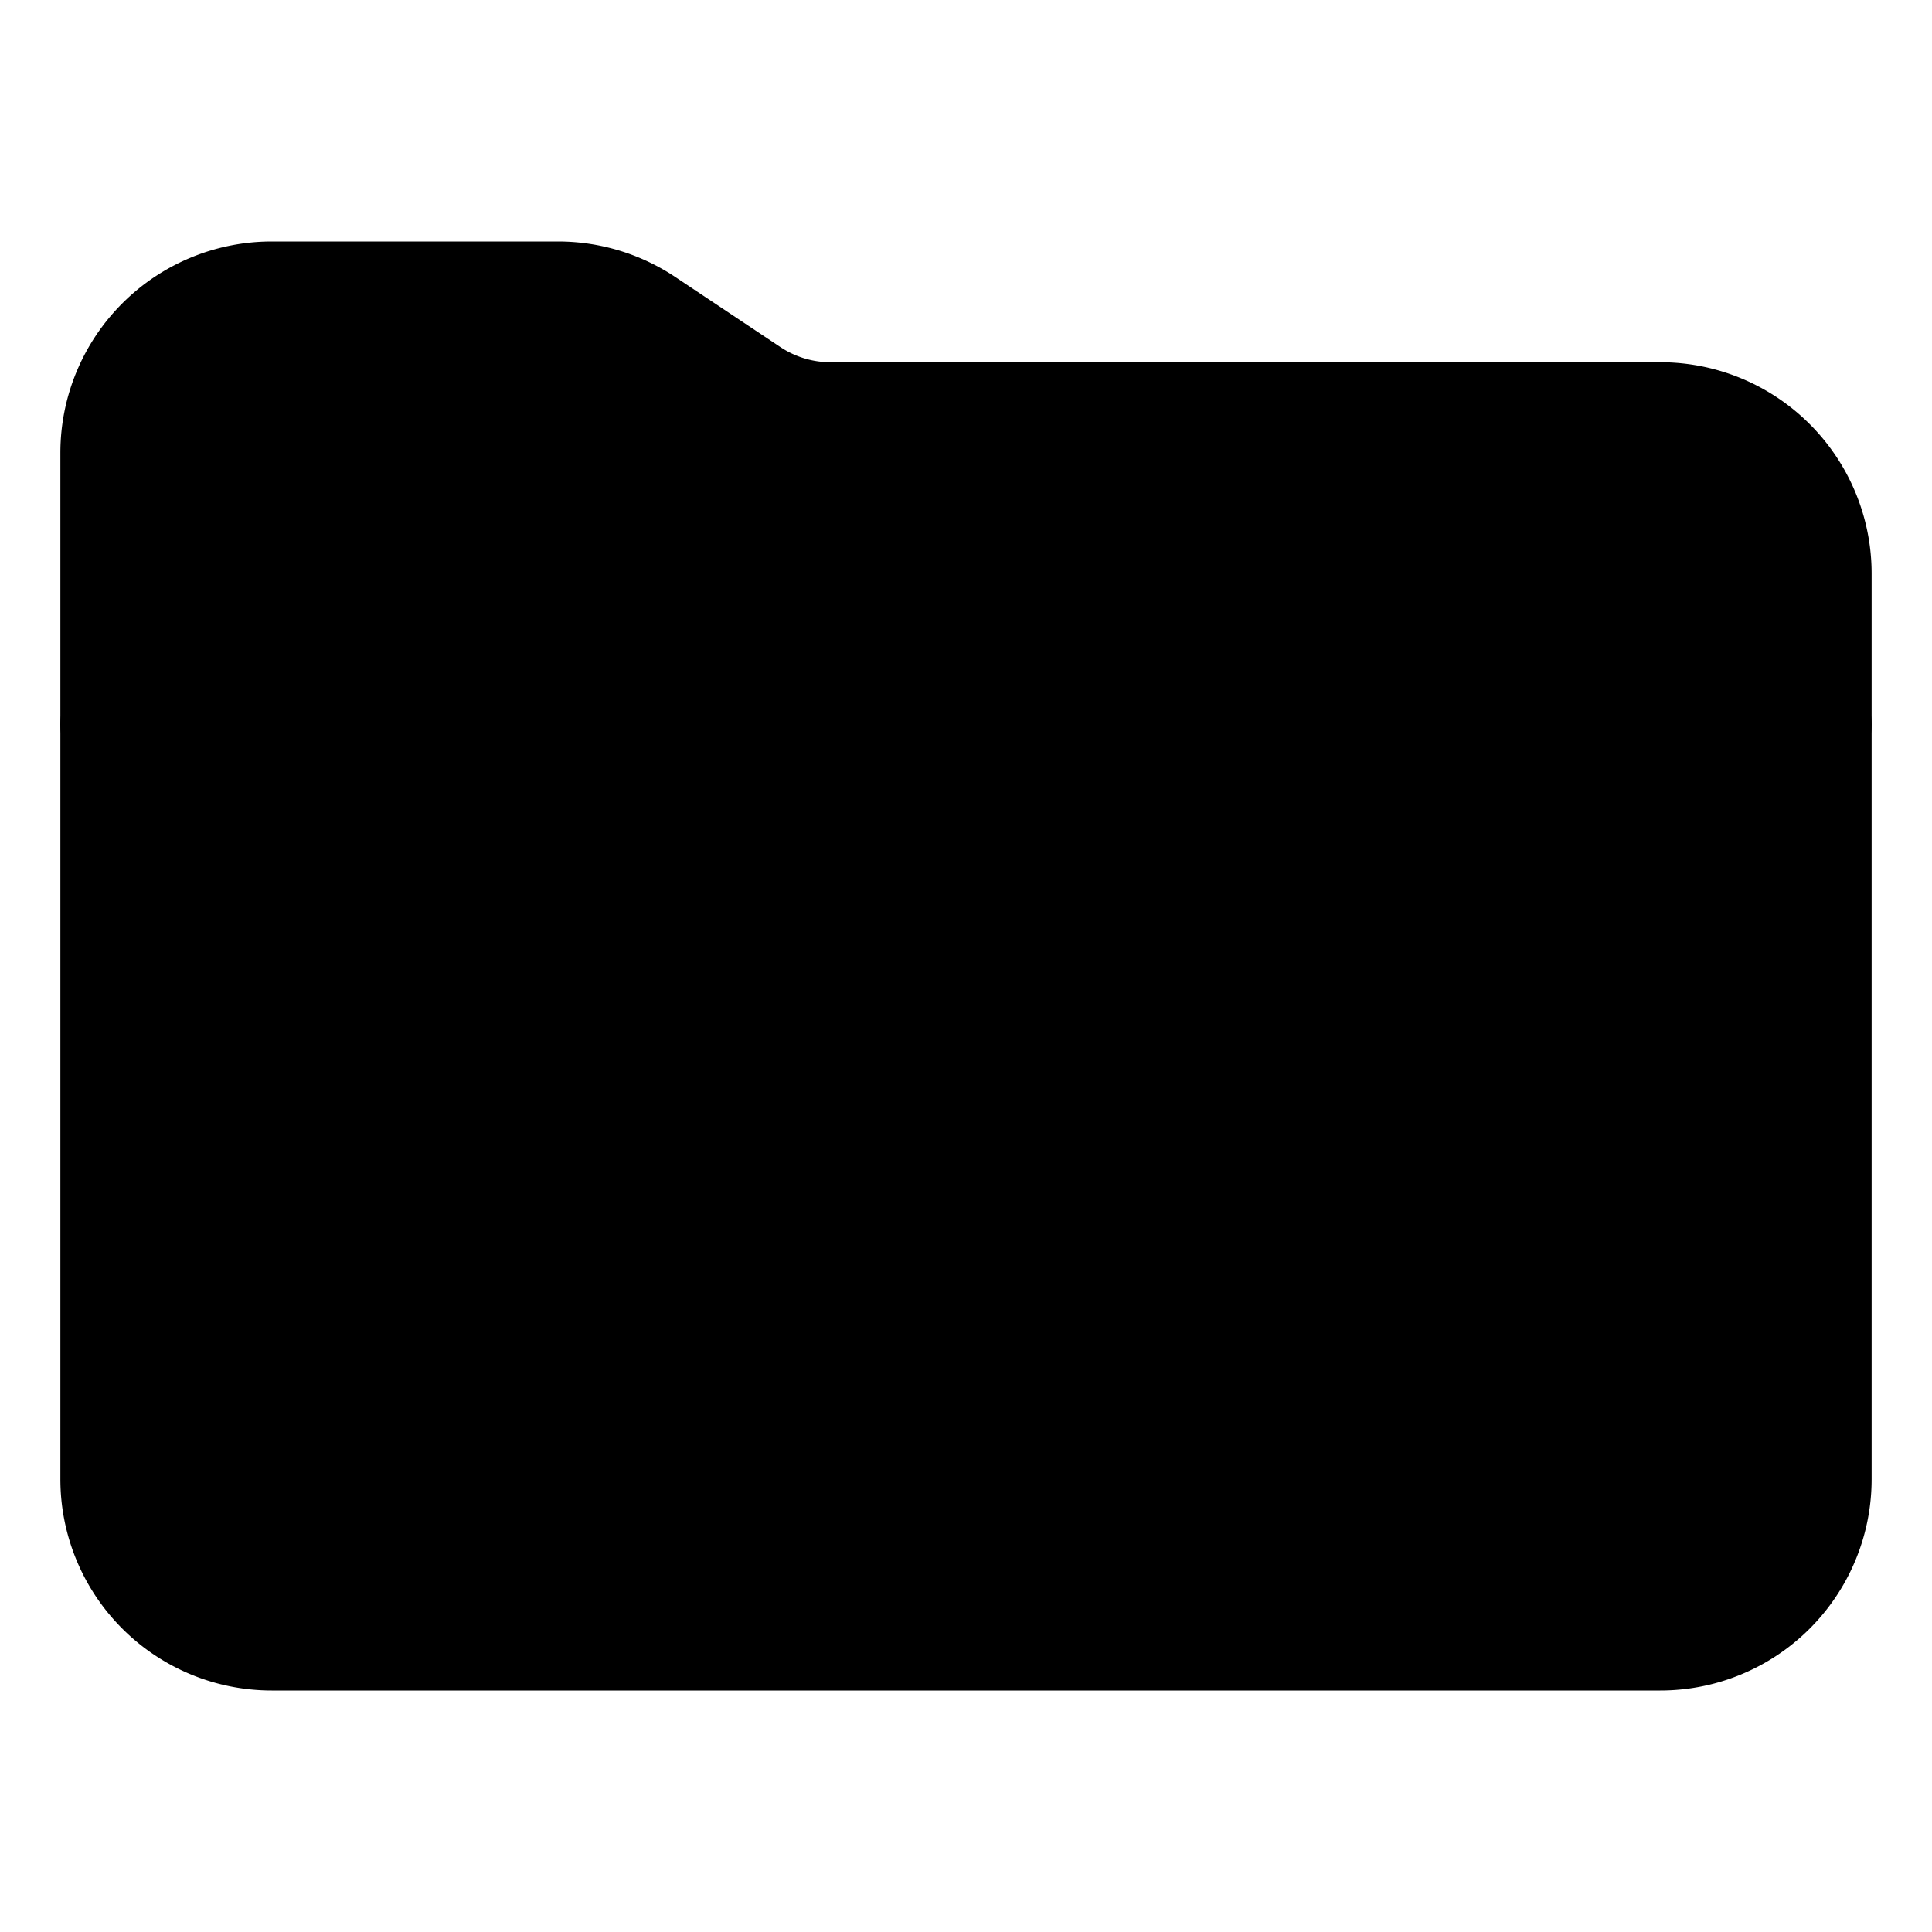 <svg xmlns="http://www.w3.org/2000/svg" width="24" height="24" viewBox="0 0 512 512">
    <path d="M440,432H72a40,40,0,0,1-40-40V120A40,40,0,0,1,72,80h75.89a40,40,0,0,1,22.19,6.72l27.84,18.56A40,40,0,0,0,220.11,112H440a40,40,0,0,1,40,40V392A40,40,0,0,1,440,432Z" style="stroke:currentColor;stroke-linecap:round;stroke-linejoin:round;stroke-width:32px"/>
    <line x1="32" y1="192" x2="480" y2="192" style="stroke:currentColor;stroke-linecap:round;stroke-linejoin:round;stroke-width:32px"/>
</svg>